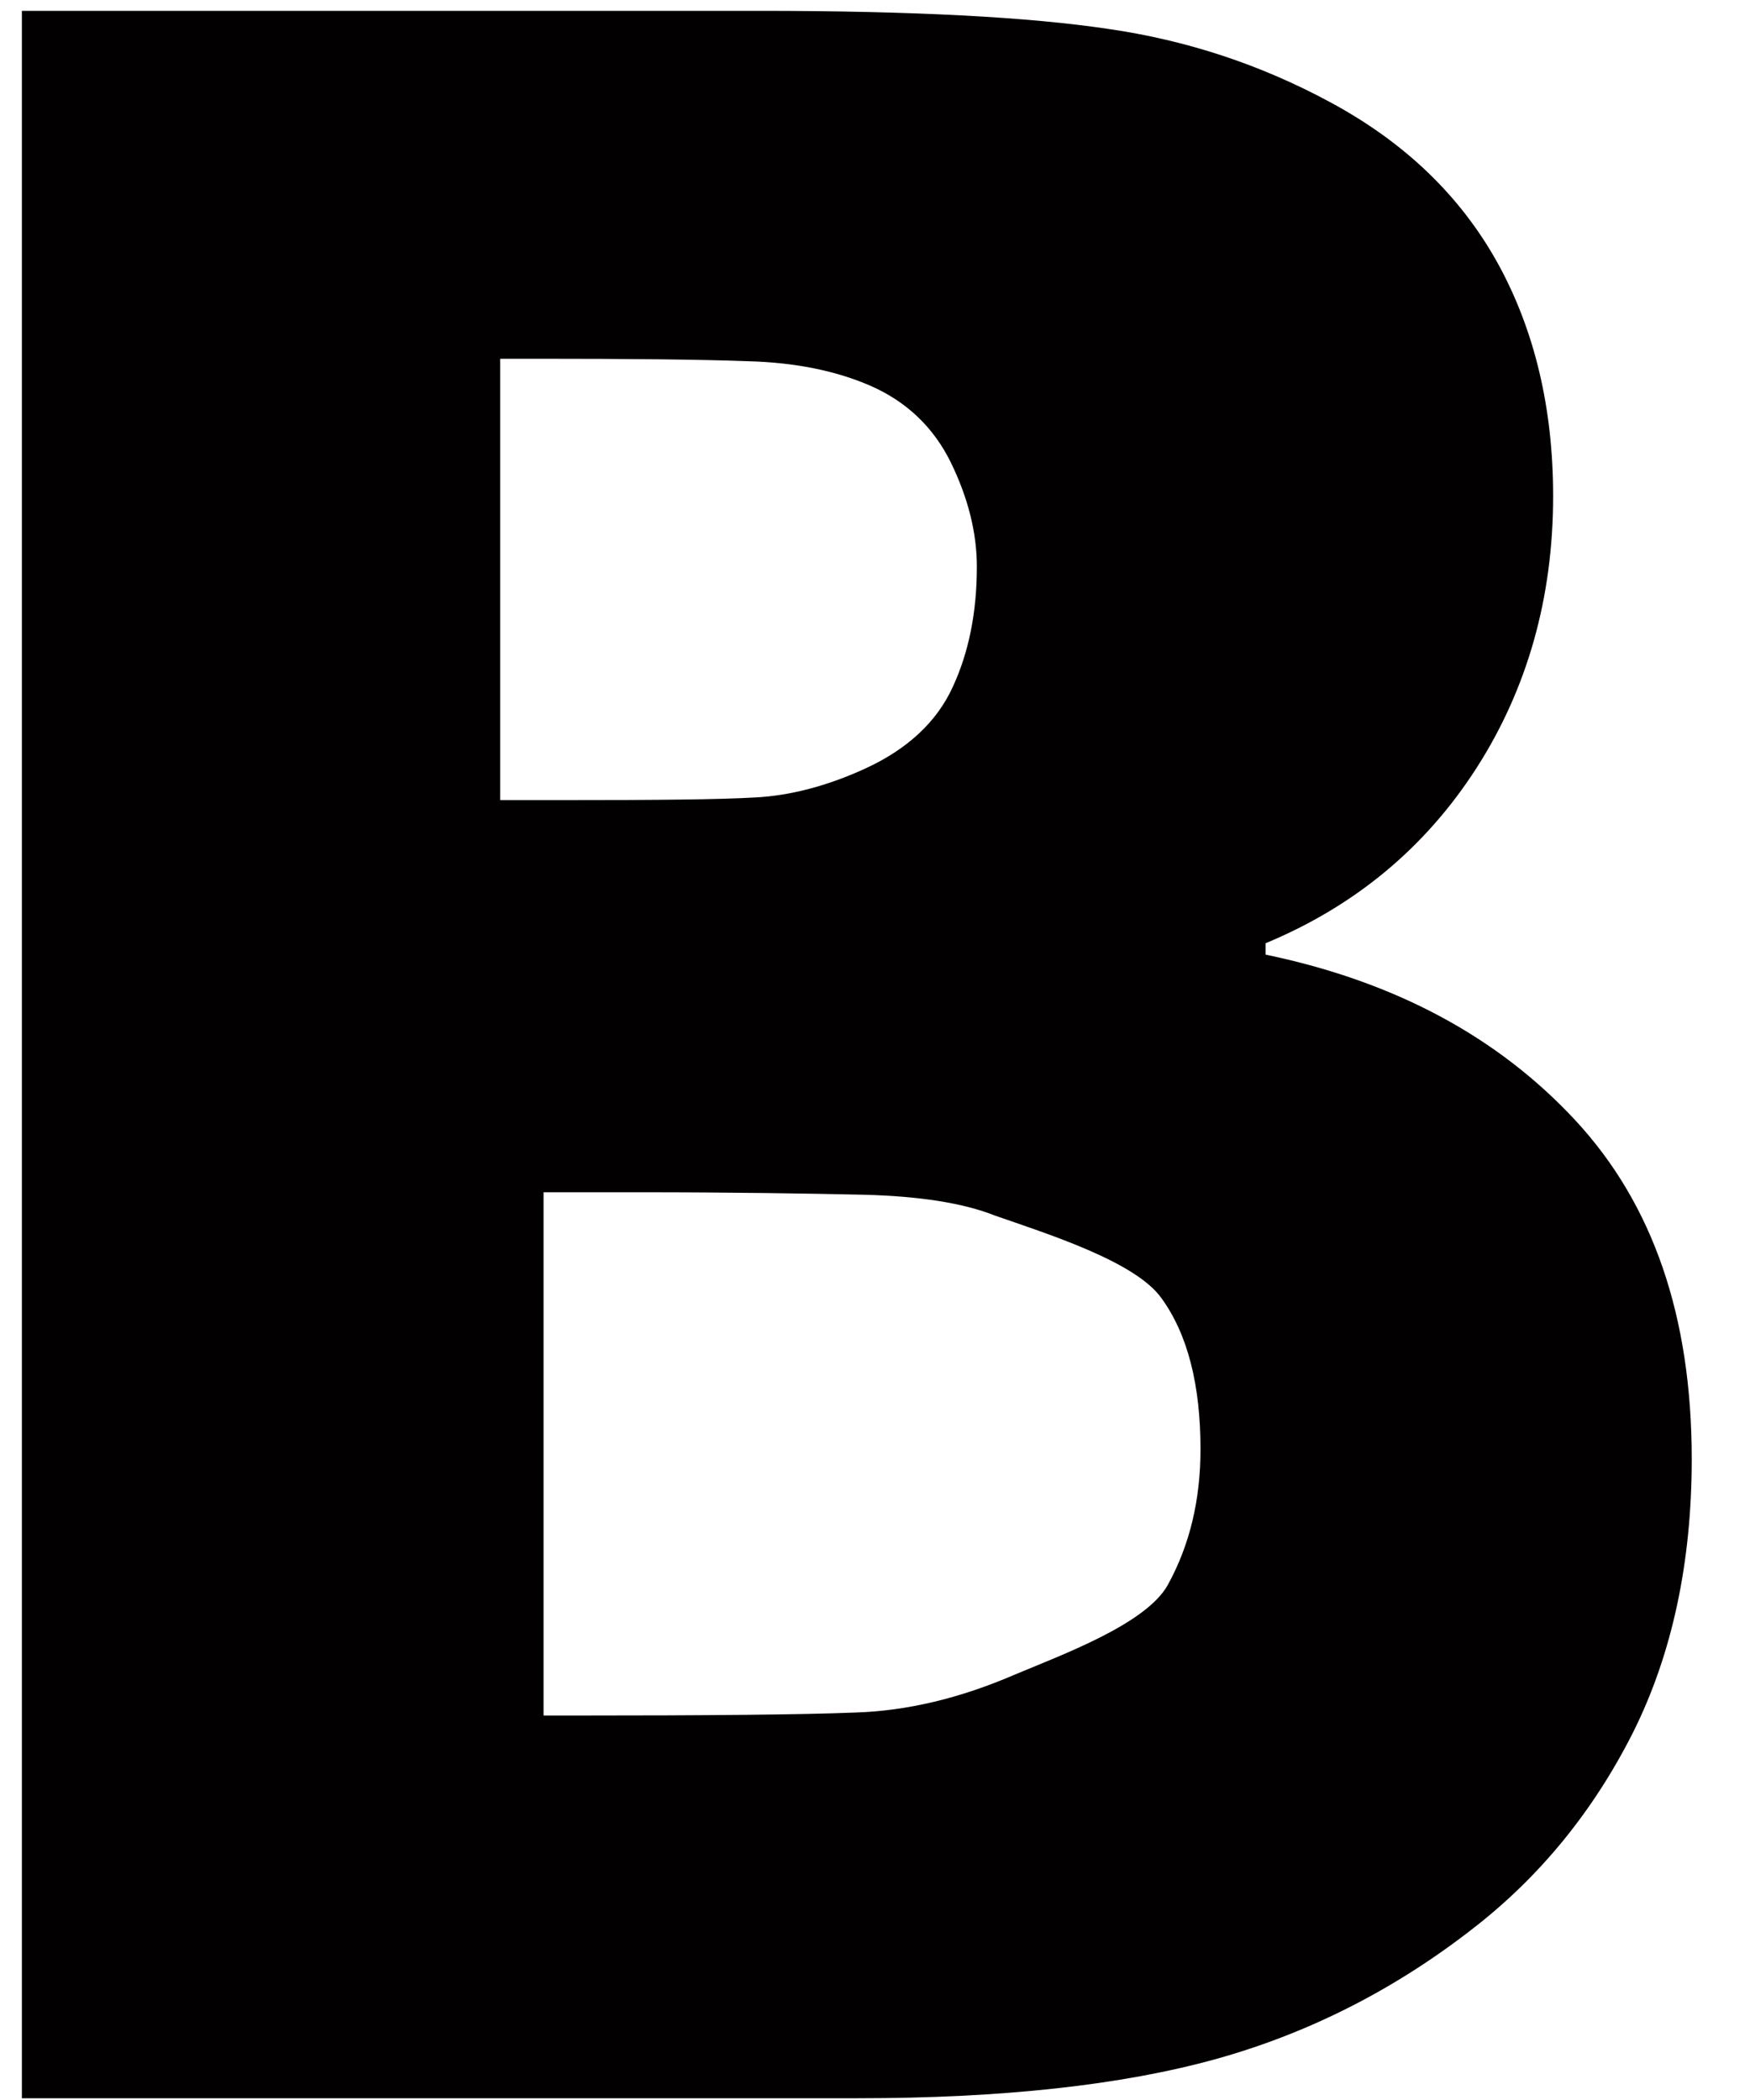 <svg xmlns="http://www.w3.org/2000/svg" viewBox="0 0 10 12"><path fill="#020000" d="M9.003 6.403c-.444-.479-1.034-.795-1.771-.948v-.065c.512-.213.913-.547 1.205-1.001.29-.452.438-.972.438-1.554 0-.502-.105-.946-.316-1.33-.212-.383-.529-.69-.958-.921-.396-.214-.818-.354-1.27-.419-.454-.068-1.116-.103-1.991-.103h-4.215v11.928h4.775c.828 0 1.51-.075 2.048-.224.535-.149 1.029-.401 1.478-.753.377-.294.68-.666.906-1.114.223-.447.335-.969.335-1.562 0-.814-.221-1.456-.664-1.934zm-6.145-4.353h.208c.534 0 .936.004 1.205.014.271.007.504.054.702.14.208.091.362.238.461.44.098.202.148.4.148.594 0 .261-.046.49-.138.688-.09.197-.256.353-.496.464-.217.1-.431.157-.635.167-.207.012-.566.015-1.079.015h-.376v-2.522zm3.815 7.007c-.125.224-.603.398-.876.513-.311.134-.614.207-.912.216-.299.012-.839.017-1.619.017h-.16v-2.99h.552c.536 0 .961.007 1.277.014.317.008.569.047.75.119.298.104.802.262.951.471.151.207.224.498.224.864 0 .289-.061.547-.187.776z"/></svg>